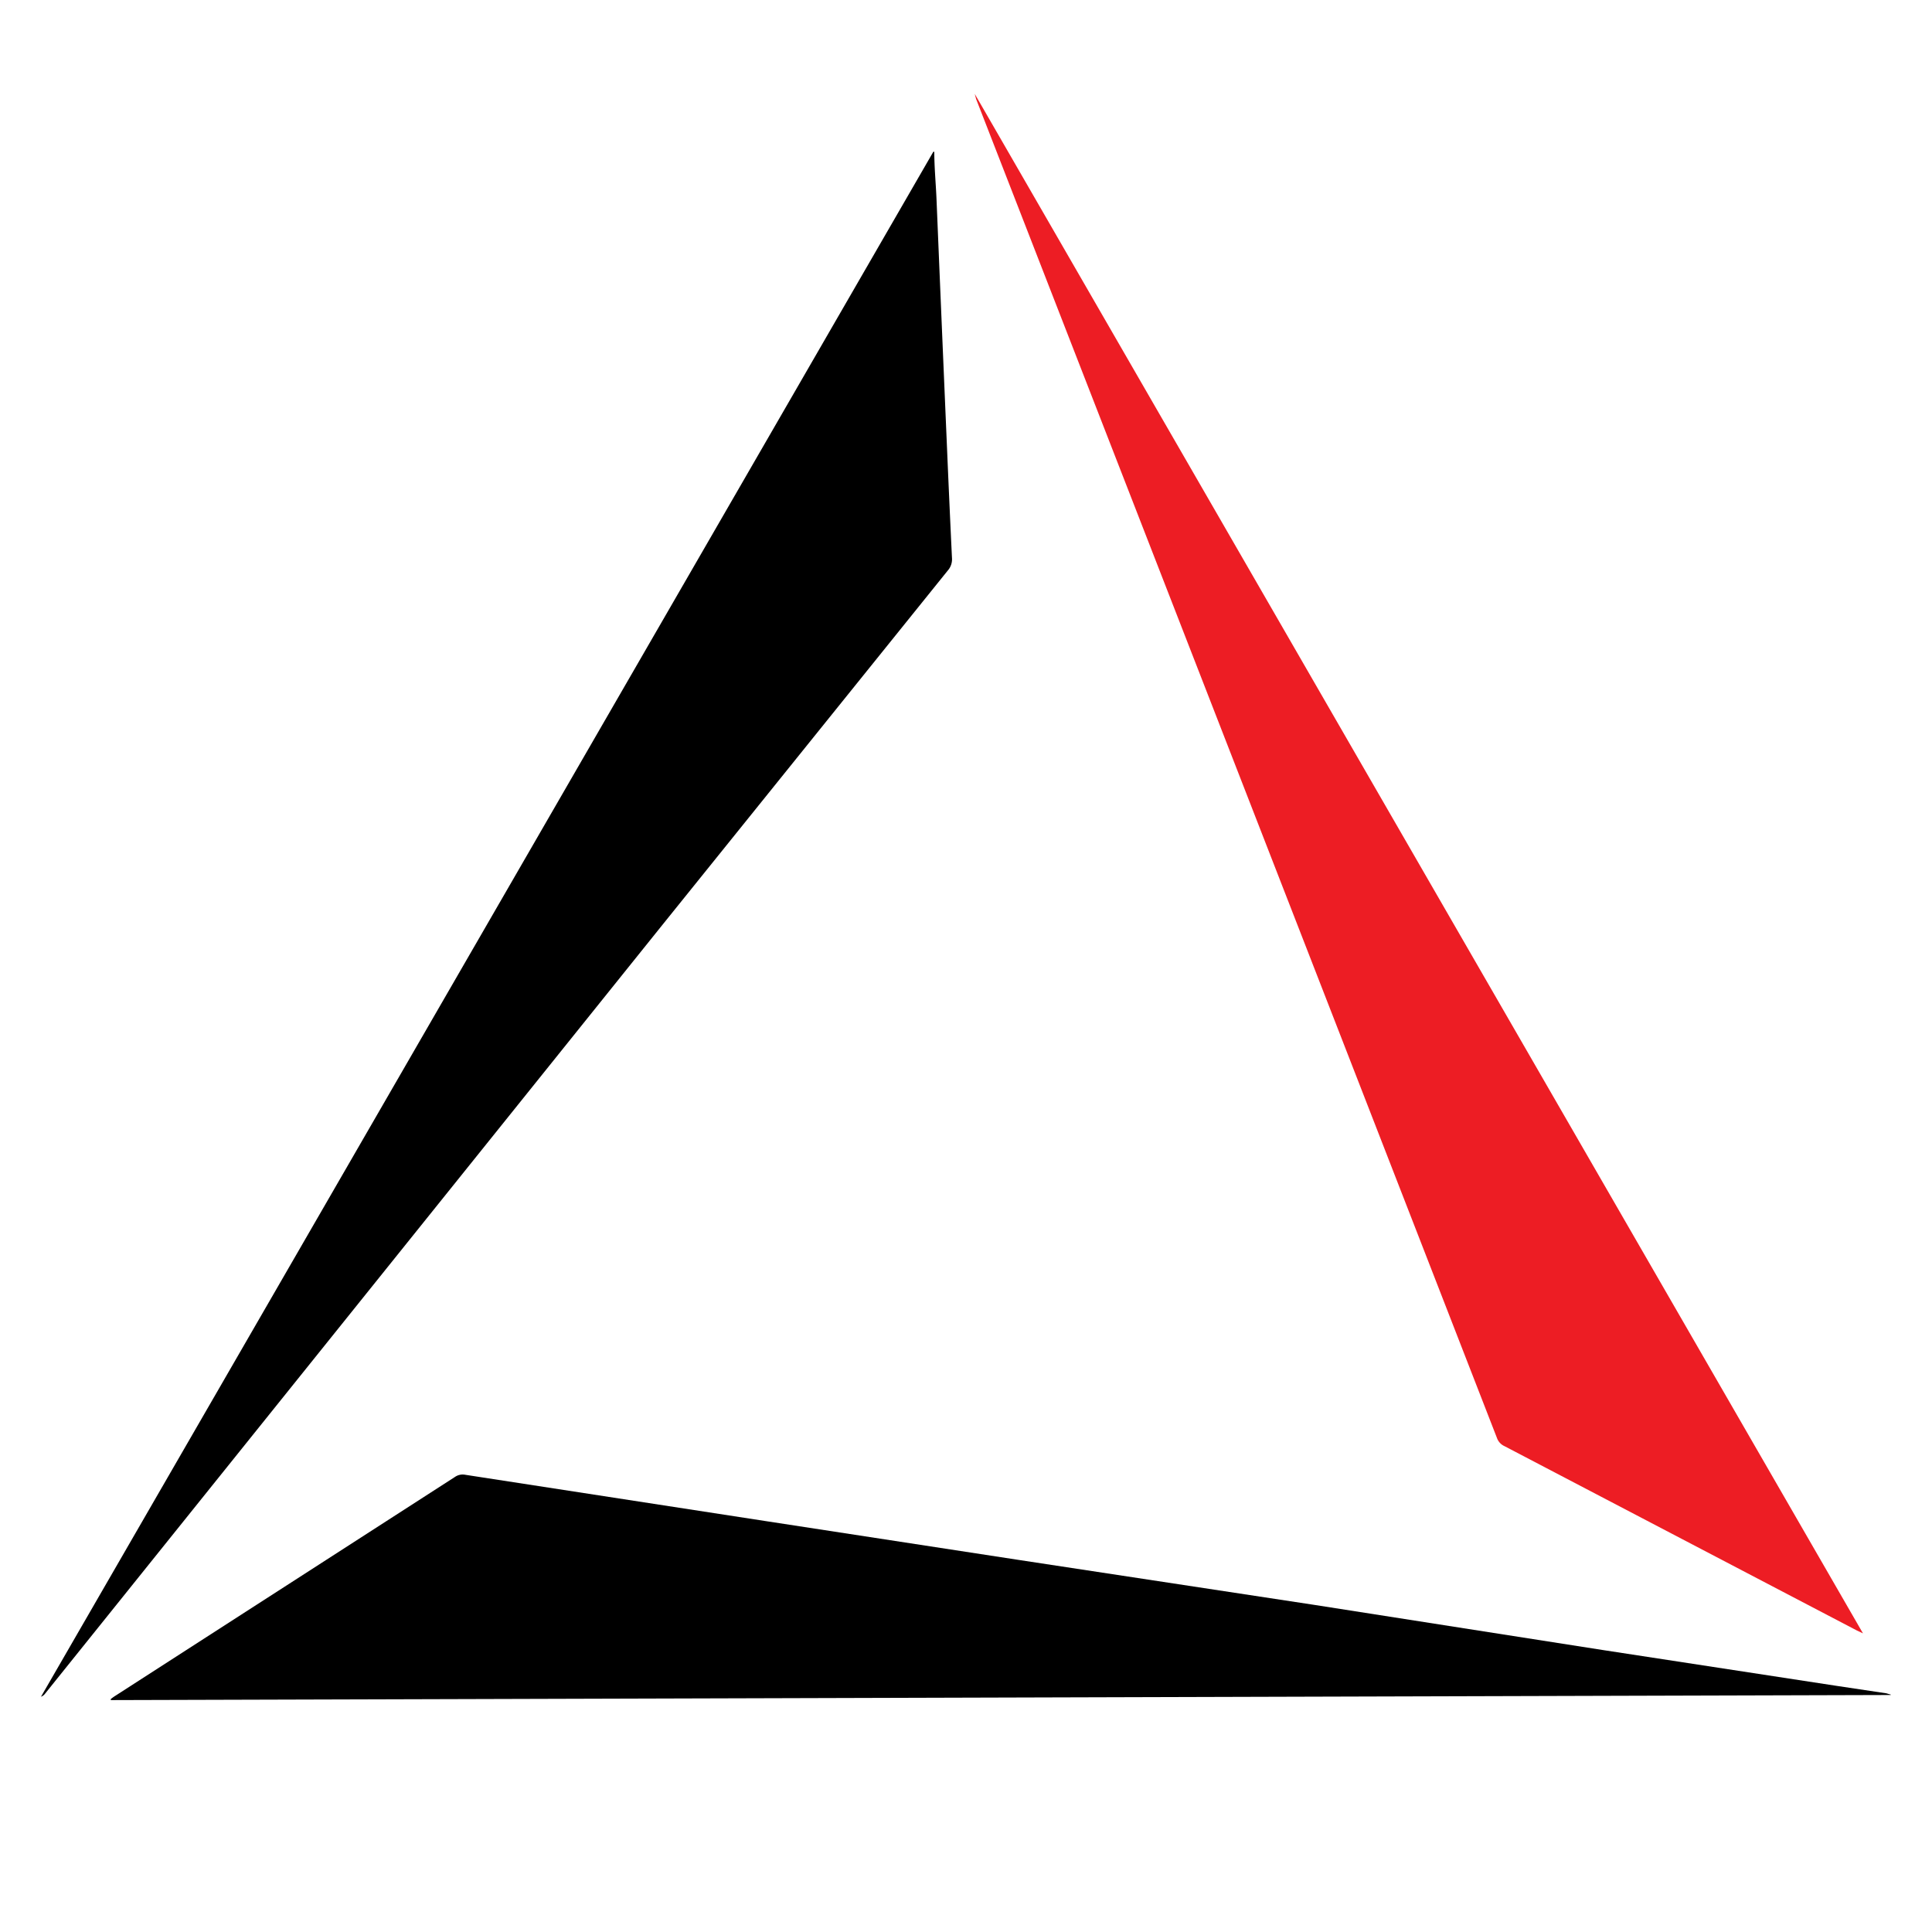 <svg xmlns="http://www.w3.org/2000/svg" xmlns:xlink="http://www.w3.org/1999/xlink" width="186" height="186" viewBox="0 0 186 186">
  <defs>
    <clipPath id="clip-black-notext">
      <rect width="186" height="186"/>
    </clipPath>
  </defs>
  <g id="black-notext" clip-path="url(#clip-black-notext)">
    <g id="Artboard_3useed" data-name="Artboard 3useed" transform="translate(3.947 9.04)">
      <path id="Path_1" data-name="Path 1" d="M175.449,102.548l-171.339.49v-.1a4.625,4.625,0,0,1,.458-.327L37.257,81.546a1.308,1.308,0,0,1,.981-.2l28.946,4.462L91.7,89.571l28.276,4.3,27.786,4.348,22.392,3.432,4.9.735.441.131Z" transform="translate(2.608 51.596)"/>
      <path id="Path_2" data-name="Path 2" d="M86,3.39c0,1.52.147,3.04.212,4.544q.49,11.833,1,23.683.229,5.443.49,10.9a1.634,1.634,0,0,1-.409,1.226L59.755,77.937,9.186,140.912.392,151.863a.834.834,0,0,1-.392.294L85.906,3.423H86" transform="translate(0 2.151)"/>
      <path id="Path_3" data-name="Path 3" d="M55,0l85.514,148.211-.588-.278-33.931-17.75a1.357,1.357,0,0,1-.719-.785Q80.219,64.953,55.131.49Z" transform="translate(34.894)" fill="#ed1d24"/>
    </g>
  </g>
</svg>
